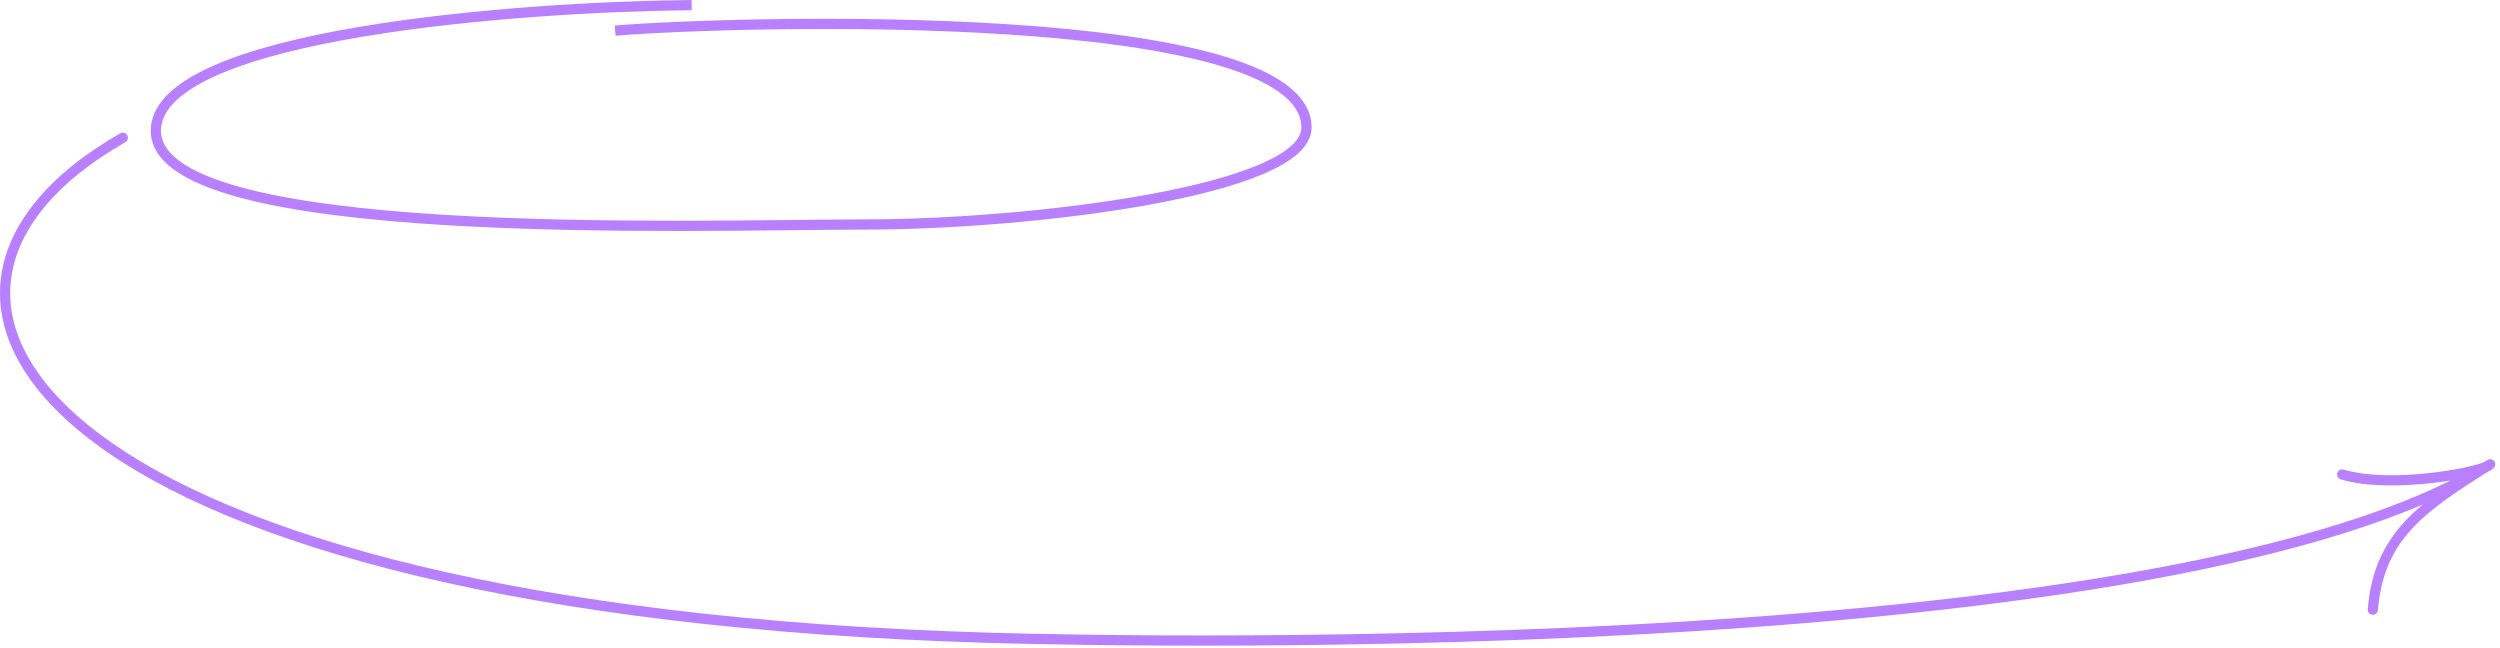 <svg width="490" height="127" viewBox="0 0 490 127" fill="none" xmlns="http://www.w3.org/2000/svg">
<path d="M135.571 1C101.238 1.333 32.171 6.6 30.571 25C28.571 48 137.571 44 169.571 44C201.571 44 256.071 37.5 256.071 25C256.071 1 145.071 4 120.571 6" stroke="#B87FFF" stroke-width="2"/>
<path d="M24.567 27.868C25.047 27.594 25.213 26.983 24.939 26.504C24.665 26.024 24.054 25.858 23.575 26.132L24.567 27.868ZM193.571 125L193.541 126L193.571 125ZM488.071 91L488.965 91.447C489.166 91.046 489.075 90.561 488.744 90.26C488.412 89.959 487.92 89.915 487.54 90.152L488.071 91ZM464.074 119.417C464.029 119.967 464.438 120.451 464.988 120.497C465.538 120.542 466.022 120.133 466.068 119.583L464.074 119.417ZM459.358 92.042C458.829 91.883 458.272 92.184 458.113 92.713C457.955 93.242 458.255 93.799 458.784 93.958L459.358 92.042ZM23.575 26.132C9.447 34.205 1.25 44.216 0.131 54.935C-0.99 65.687 5.048 76.725 18.409 86.738C45.106 106.745 101.748 123.248 193.541 126L193.601 124C101.895 121.252 45.787 104.755 19.609 85.137C6.532 75.338 1.102 64.907 2.121 55.143C3.143 45.346 10.695 35.795 24.567 27.868L23.575 26.132ZM193.541 126C210.312 126.502 268.595 127.628 330.387 123.812C361.281 121.904 393.073 118.76 421.001 113.68C448.899 108.605 473.057 101.579 488.602 91.848L487.54 90.152C472.335 99.671 448.494 106.646 420.643 111.712C392.823 116.773 361.117 119.911 330.263 121.816C268.557 125.626 210.341 124.502 193.601 124L193.541 126ZM487.54 90.152C480.814 94.363 475.242 97.957 471.221 102.343C467.154 106.781 464.692 112.004 464.074 119.417L466.068 119.583C466.65 112.596 468.938 107.794 472.696 103.695C476.5 99.544 481.828 96.088 488.602 91.848L487.54 90.152ZM487.177 90.553C487.211 90.483 487.248 90.436 487.27 90.411C487.293 90.384 487.309 90.37 487.313 90.367C487.319 90.362 487.303 90.376 487.248 90.408C487.139 90.47 486.957 90.555 486.689 90.657C486.157 90.859 485.391 91.088 484.426 91.326C482.503 91.799 479.877 92.282 476.952 92.632C471.065 93.337 464.153 93.481 459.358 92.042L458.784 93.958C463.989 95.519 471.244 95.33 477.19 94.618C480.182 94.26 482.889 93.763 484.904 93.268C485.908 93.021 486.761 92.769 487.399 92.527C487.715 92.406 488.005 92.279 488.243 92.143C488.362 92.075 488.487 91.993 488.602 91.896C488.708 91.806 488.859 91.66 488.965 91.447L487.177 90.553Z" fill="#B87FFF"/>
</svg>
